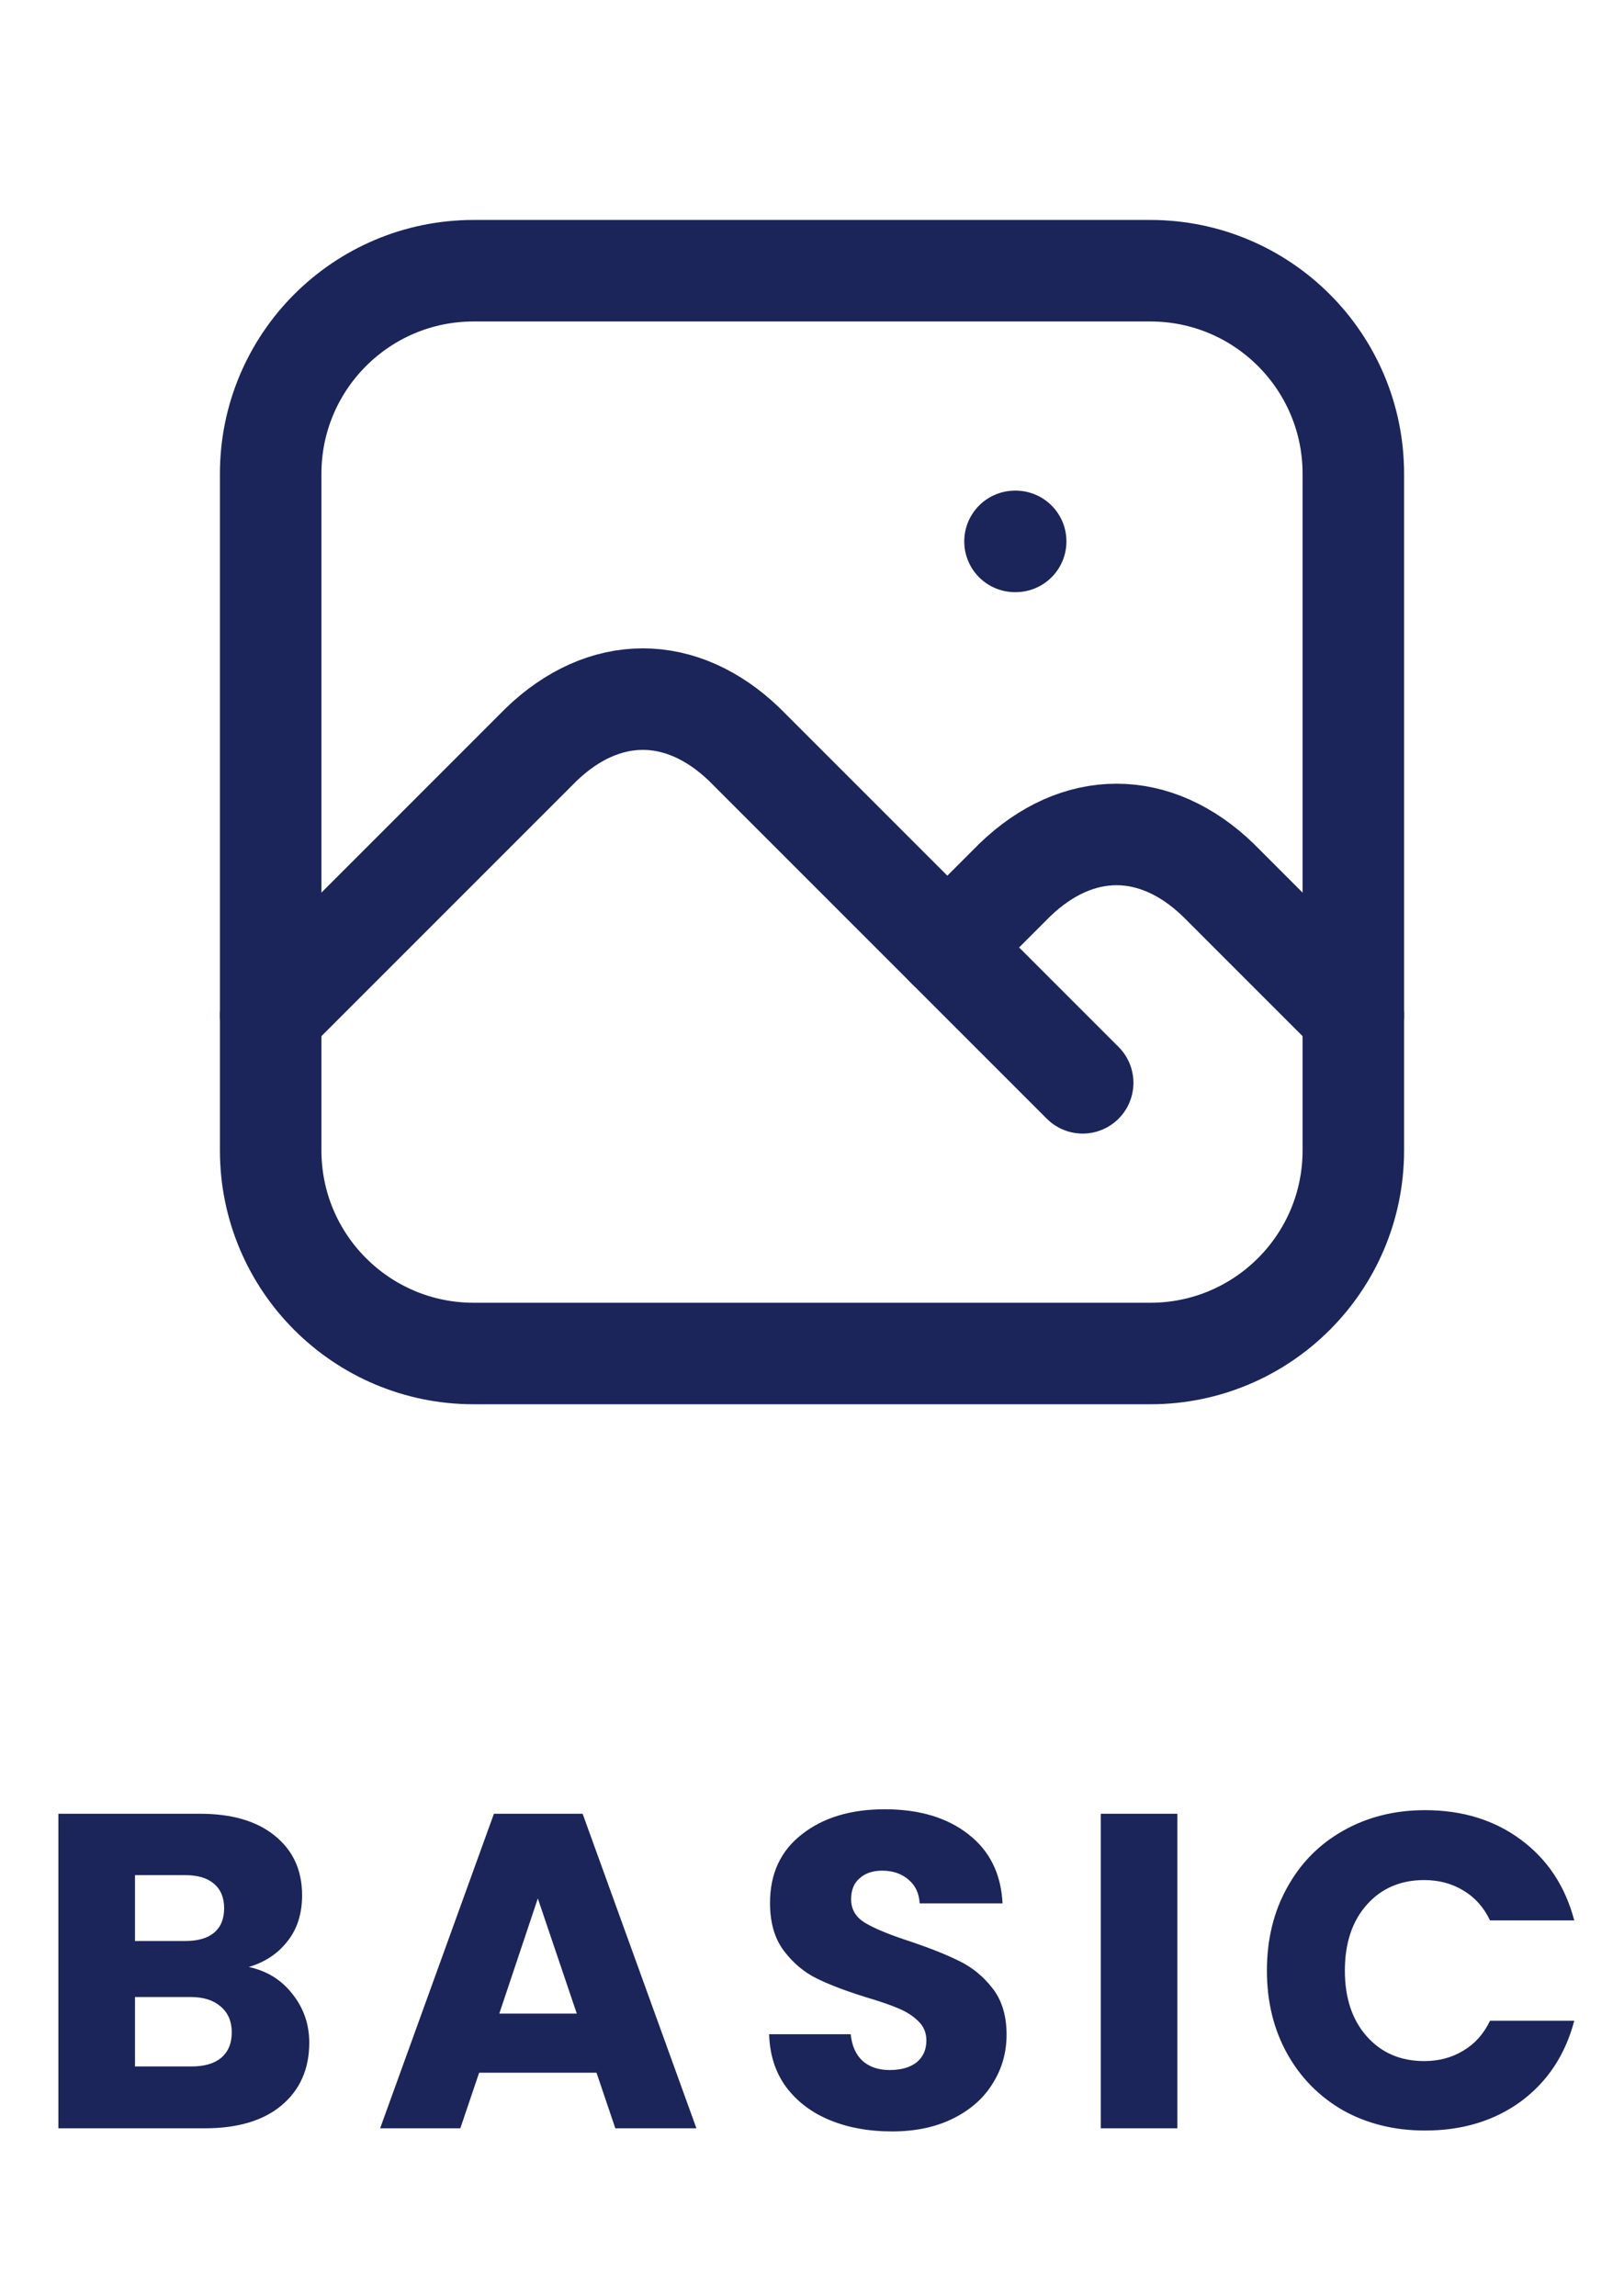 <svg width="58" height="82" viewBox="0 0 58 82" fill="none" xmlns="http://www.w3.org/2000/svg">
<path d="M36.25 19.333H36.274" stroke="#1B255A" stroke-width="3.625" stroke-linecap="round" stroke-linejoin="round"/>
<path d="M41.083 9.667H16.917C12.913 9.667 9.667 12.913 9.667 16.917V41.083C9.667 45.087 12.913 48.333 16.917 48.333H41.083C45.087 48.333 48.333 45.087 48.333 41.083V16.917C48.333 12.913 45.087 9.667 41.083 9.667Z" stroke="#1B255A" stroke-width="3.625" stroke-linecap="round" stroke-linejoin="round"/>
<path d="M9.667 36.25L19.333 26.583C20.435 25.523 21.686 24.965 22.958 24.965C24.231 24.965 25.481 25.523 26.583 26.583L38.667 38.667" stroke="#1B255A" stroke-width="3.625" stroke-linecap="round" stroke-linejoin="round"/>
<path d="M33.833 33.833L36.25 31.417C37.352 30.356 38.602 29.798 39.875 29.798C41.148 29.798 42.398 30.356 43.5 31.417L48.333 36.25" stroke="#1B255A" stroke-width="3.625" stroke-linecap="round" stroke-linejoin="round"/>
<path d="M8.885 70.24C9.536 70.379 10.059 70.704 10.453 71.216C10.848 71.717 11.045 72.293 11.045 72.944C11.045 73.883 10.714 74.629 10.053 75.184C9.402 75.728 8.49 76 7.317 76H2.085V64.768H7.141C8.282 64.768 9.173 65.029 9.813 65.552C10.464 66.075 10.789 66.784 10.789 67.68C10.789 68.341 10.613 68.891 10.261 69.328C9.92 69.765 9.461 70.069 8.885 70.24ZM4.821 69.312H6.613C7.061 69.312 7.402 69.216 7.637 69.024C7.882 68.821 8.005 68.528 8.005 68.144C8.005 67.76 7.882 67.467 7.637 67.264C7.402 67.061 7.061 66.96 6.613 66.96H4.821V69.312ZM6.837 73.792C7.296 73.792 7.648 73.691 7.893 73.488C8.149 73.275 8.277 72.971 8.277 72.576C8.277 72.181 8.144 71.872 7.877 71.648C7.621 71.424 7.264 71.312 6.805 71.312H4.821V73.792H6.837ZM21.304 74.016H17.112L16.44 76H13.576L17.64 64.768H20.808L24.872 76H21.976L21.304 74.016ZM20.6 71.904L19.208 67.792L17.832 71.904H20.6ZM31.853 76.112C31.032 76.112 30.296 75.979 29.645 75.712C28.994 75.445 28.471 75.051 28.077 74.528C27.693 74.005 27.49 73.376 27.469 72.64H30.381C30.424 73.056 30.567 73.376 30.813 73.6C31.058 73.813 31.378 73.92 31.773 73.92C32.178 73.92 32.498 73.829 32.733 73.648C32.968 73.456 33.085 73.195 33.085 72.864C33.085 72.587 32.989 72.357 32.797 72.176C32.615 71.995 32.386 71.845 32.109 71.728C31.842 71.611 31.458 71.477 30.957 71.328C30.232 71.104 29.64 70.88 29.181 70.656C28.722 70.432 28.328 70.101 27.997 69.664C27.666 69.227 27.501 68.656 27.501 67.952C27.501 66.907 27.88 66.091 28.637 65.504C29.394 64.907 30.381 64.608 31.597 64.608C32.834 64.608 33.831 64.907 34.589 65.504C35.346 66.091 35.752 66.912 35.805 67.968H32.845C32.824 67.605 32.69 67.323 32.445 67.12C32.2 66.907 31.885 66.8 31.501 66.8C31.17 66.8 30.904 66.891 30.701 67.072C30.498 67.243 30.397 67.493 30.397 67.824C30.397 68.187 30.567 68.469 30.909 68.672C31.25 68.875 31.784 69.093 32.509 69.328C33.234 69.573 33.821 69.808 34.269 70.032C34.727 70.256 35.122 70.581 35.453 71.008C35.783 71.435 35.949 71.984 35.949 72.656C35.949 73.296 35.783 73.877 35.453 74.4C35.133 74.923 34.663 75.339 34.045 75.648C33.426 75.957 32.696 76.112 31.853 76.112ZM42.049 64.768V76H39.313V64.768H42.049ZM45.247 70.368C45.247 69.259 45.487 68.272 45.967 67.408C46.447 66.533 47.114 65.856 47.967 65.376C48.831 64.885 49.807 64.64 50.895 64.64C52.229 64.64 53.37 64.992 54.319 65.696C55.269 66.4 55.903 67.36 56.223 68.576H53.215C52.991 68.107 52.671 67.749 52.255 67.504C51.85 67.259 51.386 67.136 50.863 67.136C50.021 67.136 49.338 67.429 48.815 68.016C48.293 68.603 48.031 69.387 48.031 70.368C48.031 71.349 48.293 72.133 48.815 72.72C49.338 73.307 50.021 73.6 50.863 73.6C51.386 73.6 51.85 73.477 52.255 73.232C52.671 72.987 52.991 72.629 53.215 72.16H56.223C55.903 73.376 55.269 74.336 54.319 75.04C53.37 75.733 52.229 76.08 50.895 76.08C49.807 76.08 48.831 75.84 47.967 75.36C47.114 74.869 46.447 74.192 45.967 73.328C45.487 72.464 45.247 71.477 45.247 70.368Z" fill="#1B255A"/>
</svg>
